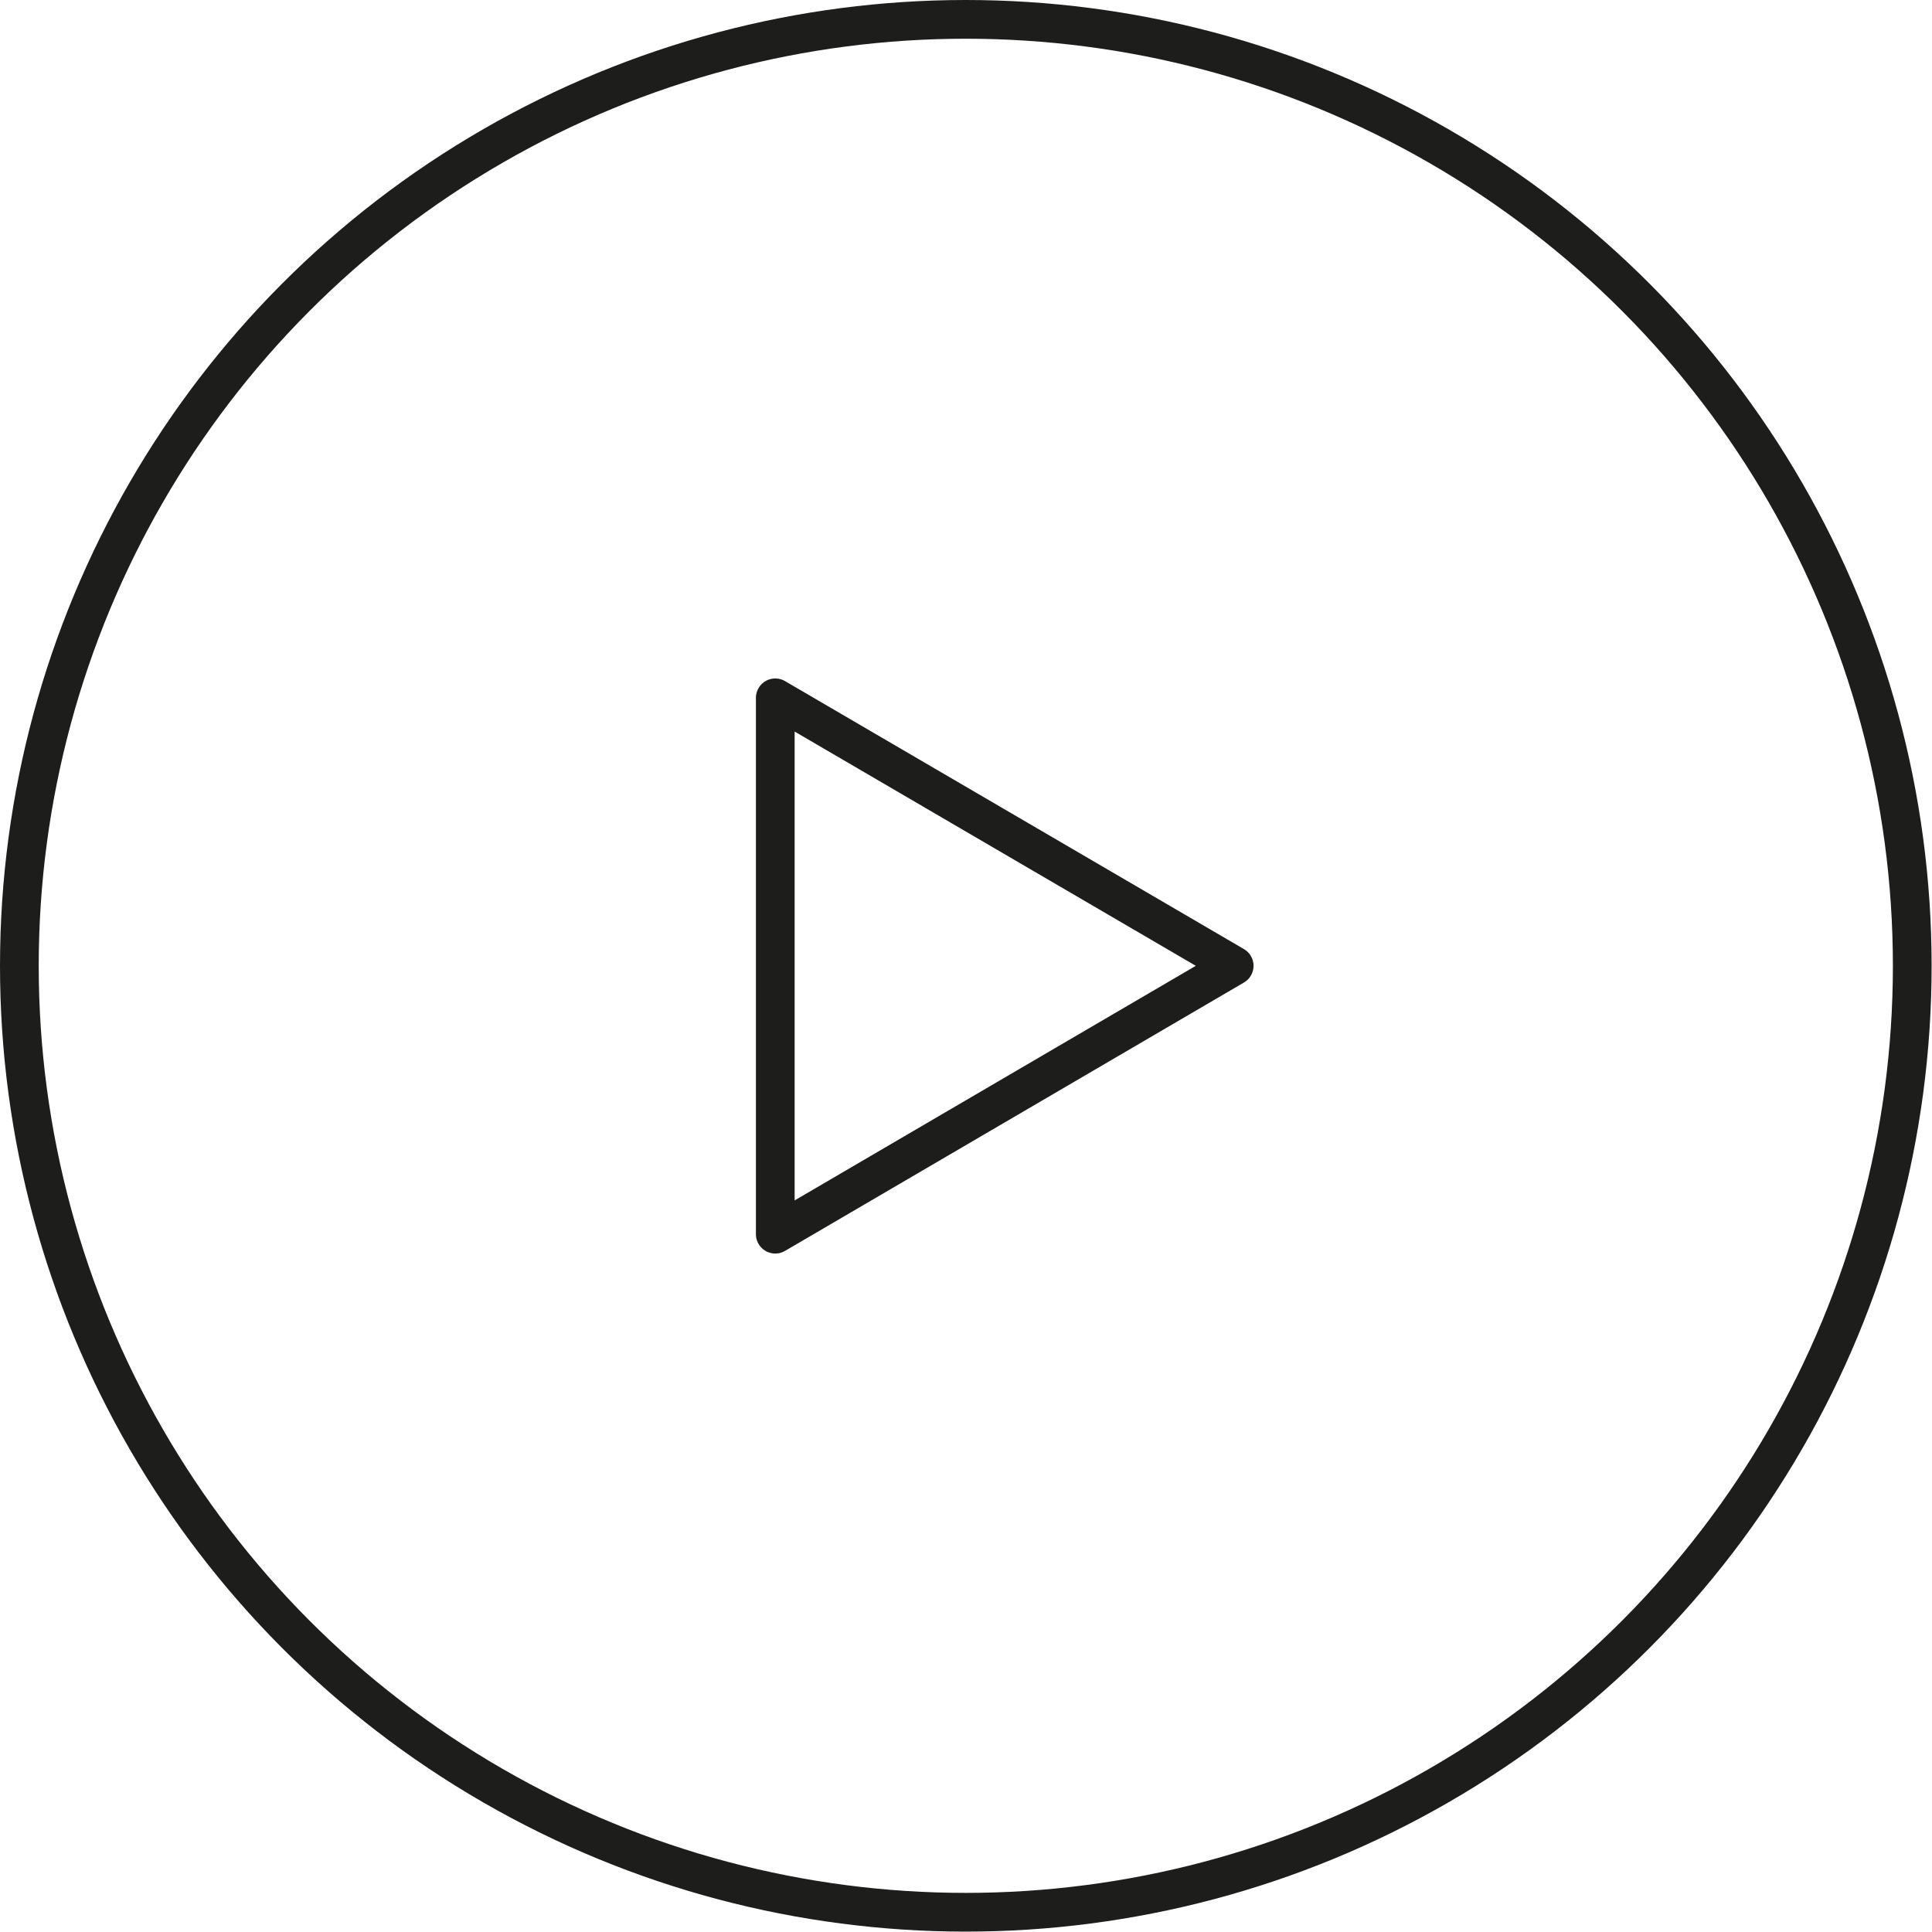 <svg xmlns="http://www.w3.org/2000/svg" viewBox="0 0 49.89 49.89"><defs><style>.cls-1,.cls-2{fill:none;stroke:#1d1d1b;}.cls-1{stroke-miterlimit:10;}.cls-2{stroke-linecap:round;stroke-linejoin:round;}</style></defs><g id="레이어_2" data-name="레이어 2"><g id="Layer_1" data-name="Layer 1"><circle class="cls-1" cx="24.94" cy="24.94" r="24.44"/><polygon class="cls-2" points="20.02 18.02 31.87 24.94 20.02 31.87 20.02 18.02"/></g></g></svg>